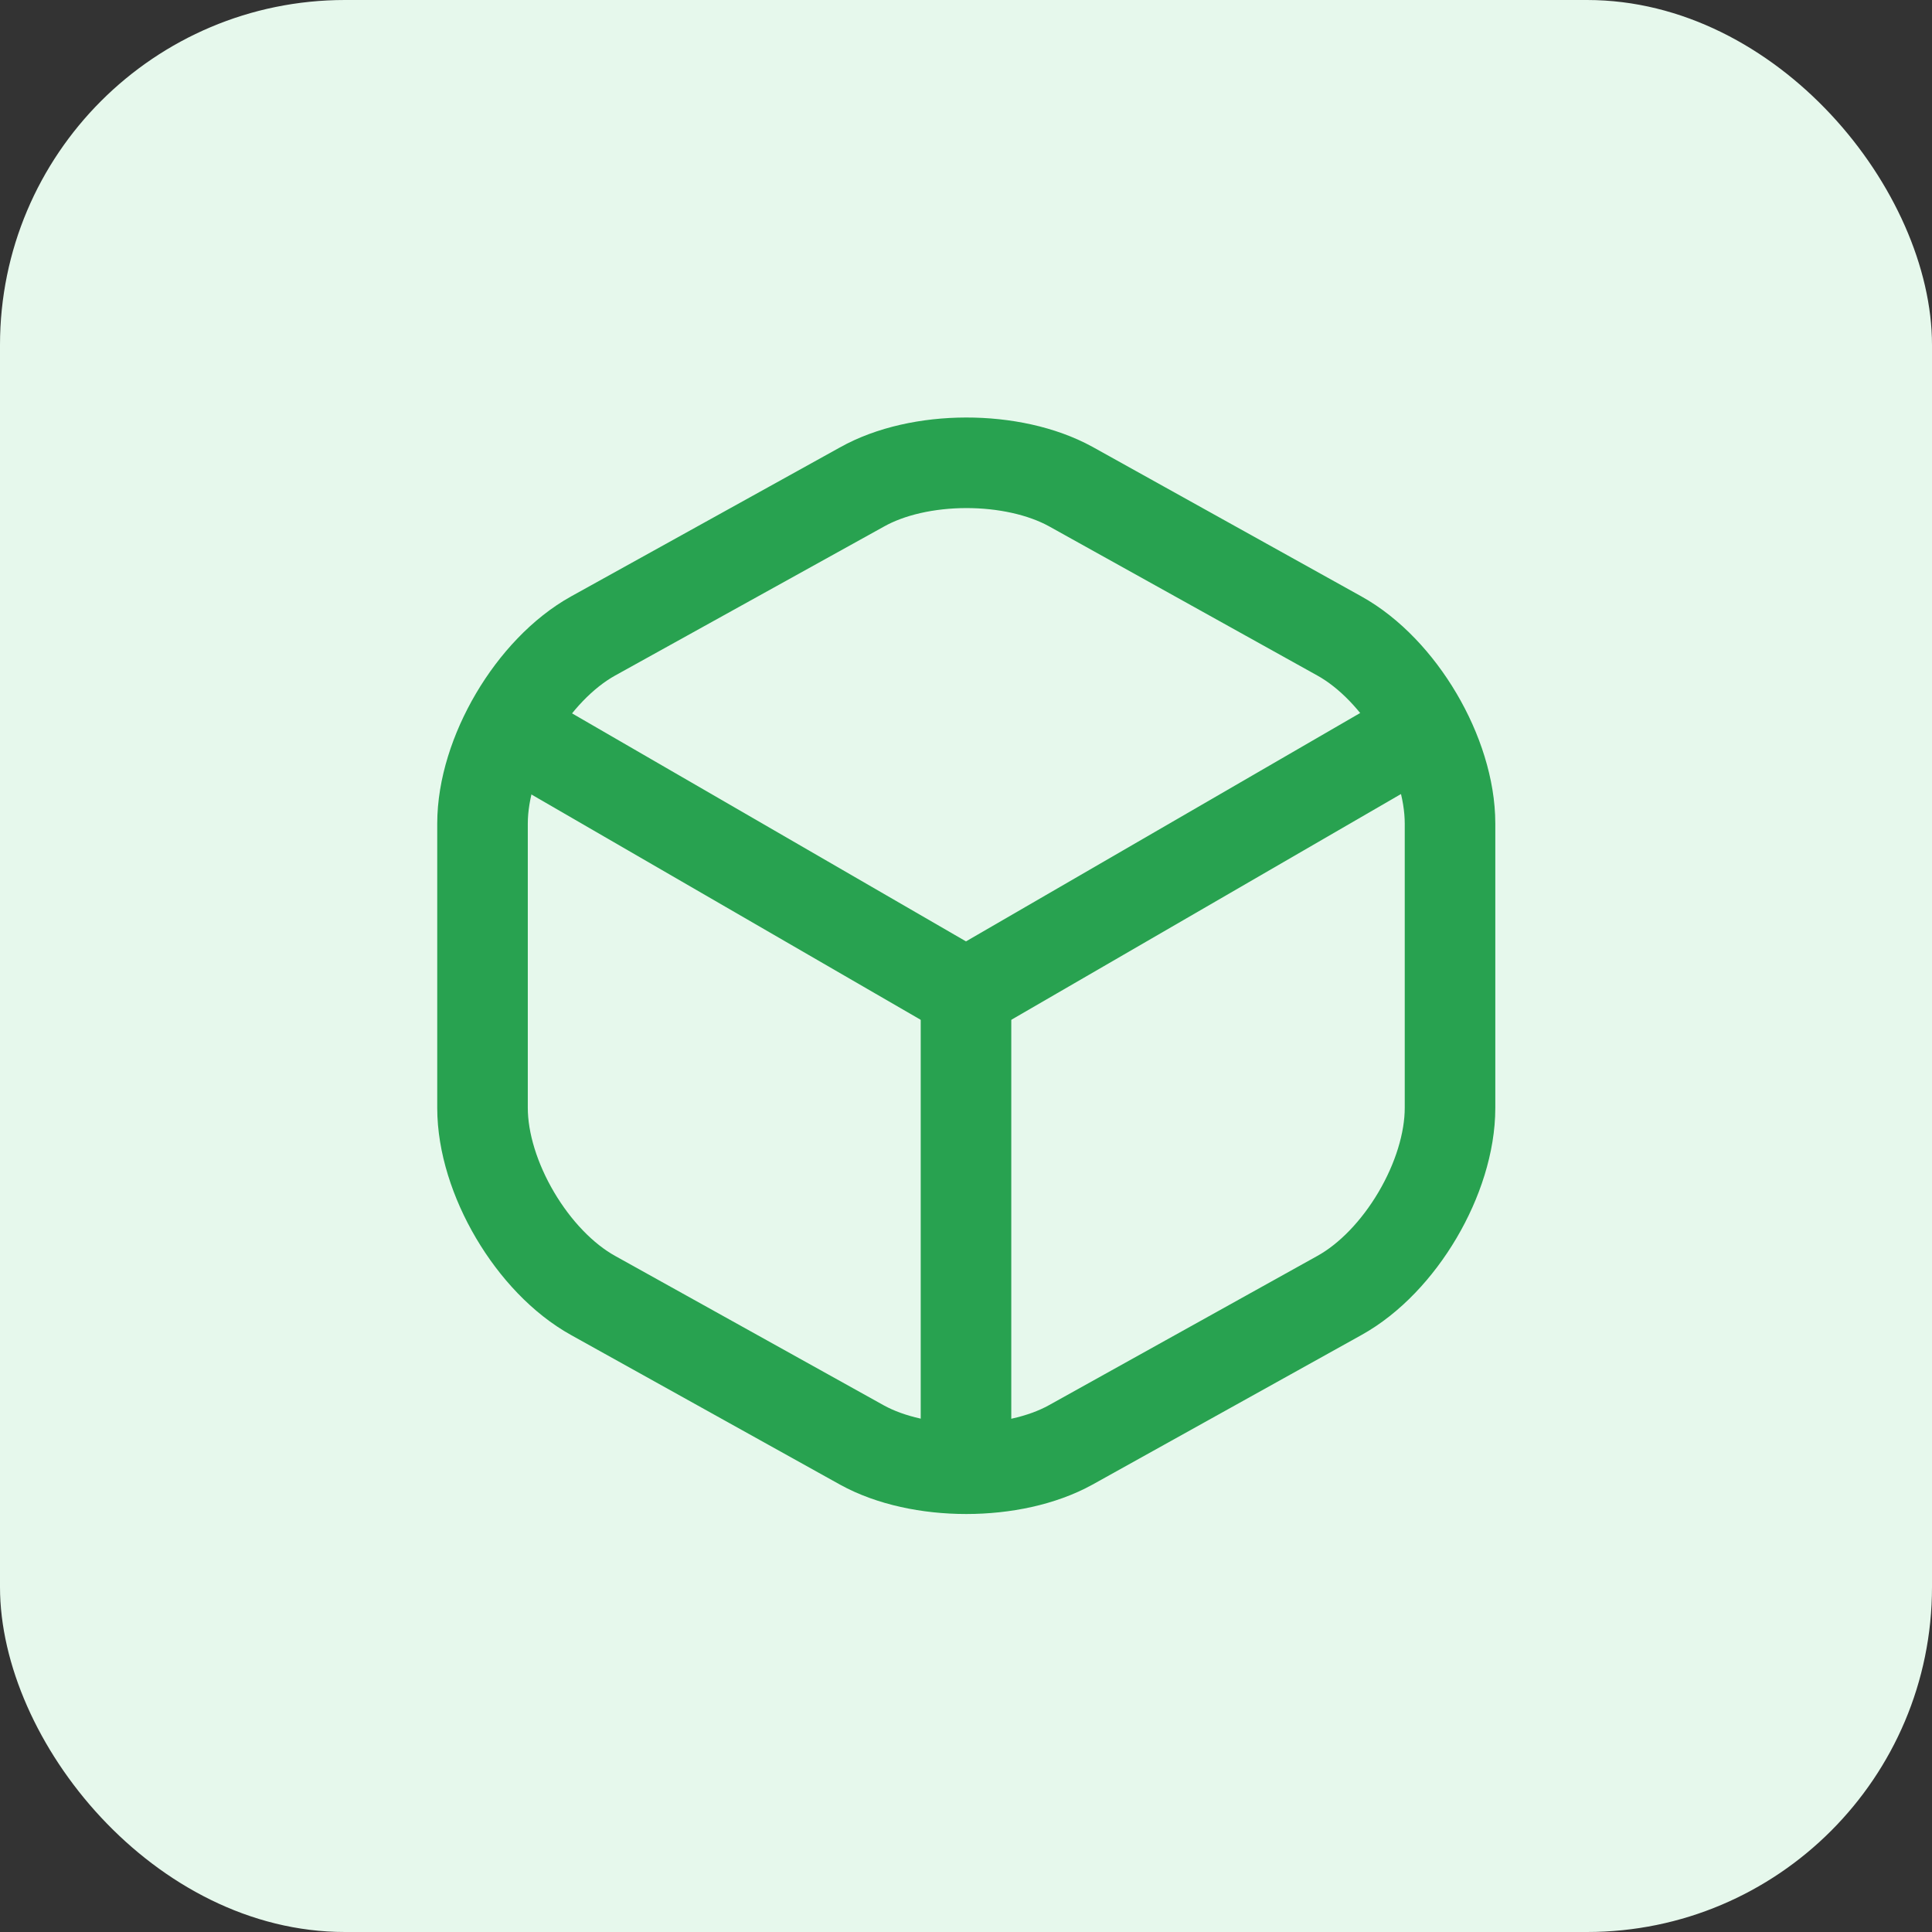 <svg width="32" height="32" viewBox="0 0 32 32" fill="none" xmlns="http://www.w3.org/2000/svg">
<rect x="0" y="0" width="32" height="32" fill="#333333" stroke="none"/>
<rect width="32" height="32" rx="5.714" fill="#E6F8EC"/>
<path d="M8.642 12.2L16 16.459L23.308 12.225" stroke="#28A250" stroke-width="1.5" stroke-linecap="round" stroke-linejoin="round"/>
<path d="M16 24.008V16.45" stroke="#28A250" stroke-width="1.5" stroke-linecap="round" stroke-linejoin="round"/>
<path d="M14.275 8.067L9.825 10.533C8.817 11.092 7.992 12.492 7.992 13.642V18.35C7.992 19.5 8.817 20.9 9.825 21.458L14.275 23.933C15.225 24.458 16.783 24.458 17.733 23.933L22.183 21.458C23.192 20.9 24.017 19.5 24.017 18.35V13.642C24.017 12.492 23.192 11.092 22.183 10.533L17.733 8.058C16.775 7.533 15.225 7.533 14.275 8.067Z" stroke="#28A250" stroke-width="1.5" stroke-linecap="round" stroke-linejoin="round"/>
</svg>
